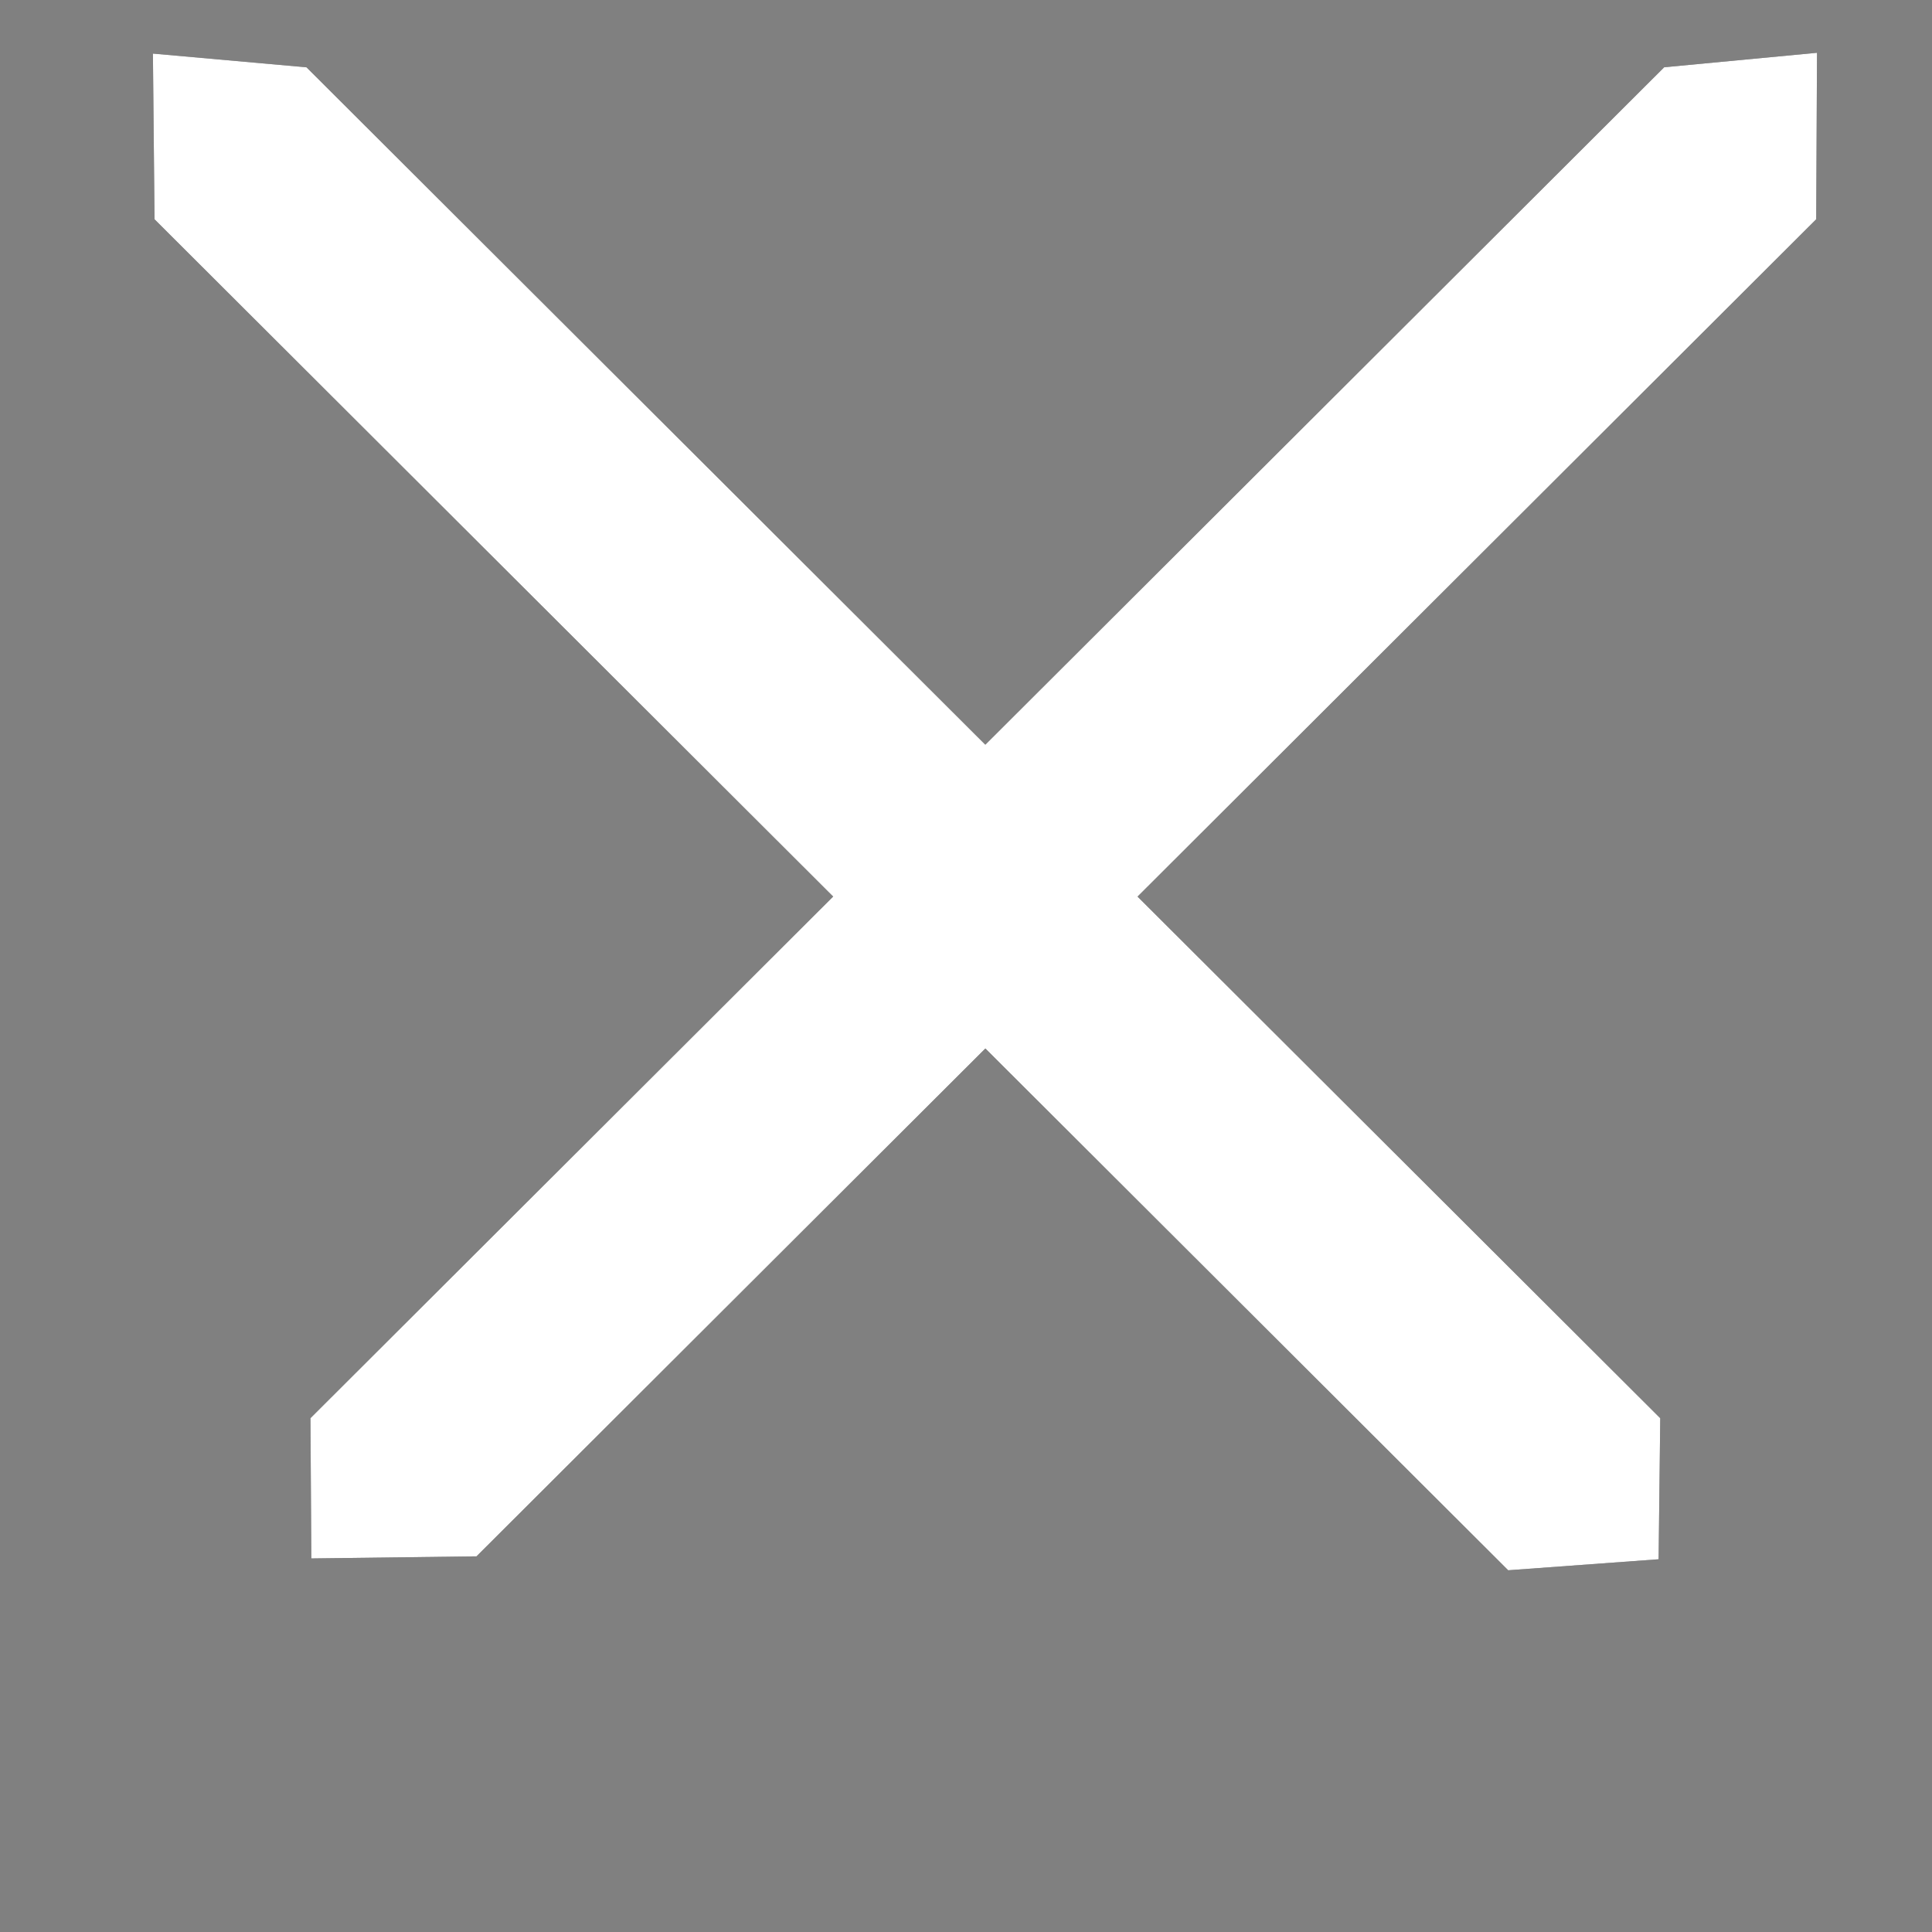 <?xml version="1.0" encoding="UTF-8" standalone="no"?>
<!DOCTYPE svg PUBLIC "-//W3C//DTD SVG 1.1//EN" "http://www.w3.org/Graphics/SVG/1.1/DTD/svg11.dtd">
<svg width="100%" height="100%" viewBox="0 0 9 9" version="1.1" xmlns="http://www.w3.org/2000/svg" xmlns:xlink="http://www.w3.org/1999/xlink" xml:space="preserve" xmlns:serif="http://www.serif.com/" style="fill-rule:evenodd;clip-rule:evenodd;stroke-linejoin:round;stroke-miterlimit:2;">
    <rect x="0" y="0" width="9" height="9" fill="#808080" stroke="none"/>
    <g transform="matrix(1,0,0,1,-12,-33)">
        <g transform="matrix(0.75,0,0,0.75,-596.75,192.5)">
            <g transform="matrix(0.643,0,0,0.643,277.024,-53.667)">
                <g id="Dialog_TabClose_Pressed">
                    <g id="Close-Icon" serif:id="Close Icon">
                        <g id="Transparent-BG" serif:id="Transparent BG" transform="matrix(0.933,0,0,0.933,831.667,-247.333)">
                            <rect x="0" y="0" width="20" height="20" style="fill:none;"/>
                        </g>
                        <g transform="matrix(0.168,-0.168,13.481,13.453,-36057.4,-36776.6)">
                            <path d="M849.828,2725.99L845.812,2725.93L841.09,2725.99L841.086,2726.96L845.723,2727.01L849.829,2726.96L849.828,2725.99Z" style="fill:rgb(37,37,37);"/>
                        </g>
                        <g transform="matrix(-0.168,-0.168,-13.481,13.453,37739.4,-36776.6)">
                            <path d="M849.831,2725.99L845.859,2725.93L841.091,2725.99L841.086,2726.95L845.77,2727.01L849.832,2726.96L849.831,2725.99Z" style="fill:rgb(37,37,37);"/>
                        </g>
                        <g transform="matrix(0.168,-0.168,13.481,13.453,-36057.4,-36776.6)">
                            <path d="M849.828,2725.99L845.812,2725.93L841.09,2725.99L841.086,2726.96L845.723,2727.01L849.829,2726.96L849.828,2725.99Z" style="fill:white;"/>
                        </g>
                        <g transform="matrix(-0.168,-0.168,-13.481,13.453,37739.4,-36776.6)">
                            <path d="M849.831,2725.99L845.859,2725.93L841.091,2725.99L841.086,2726.95L845.77,2727.01L849.832,2726.96L849.831,2725.99Z" style="fill:white;"/>
                        </g>
                    </g>
                </g>
            </g>
        </g>
    </g>
</svg>
